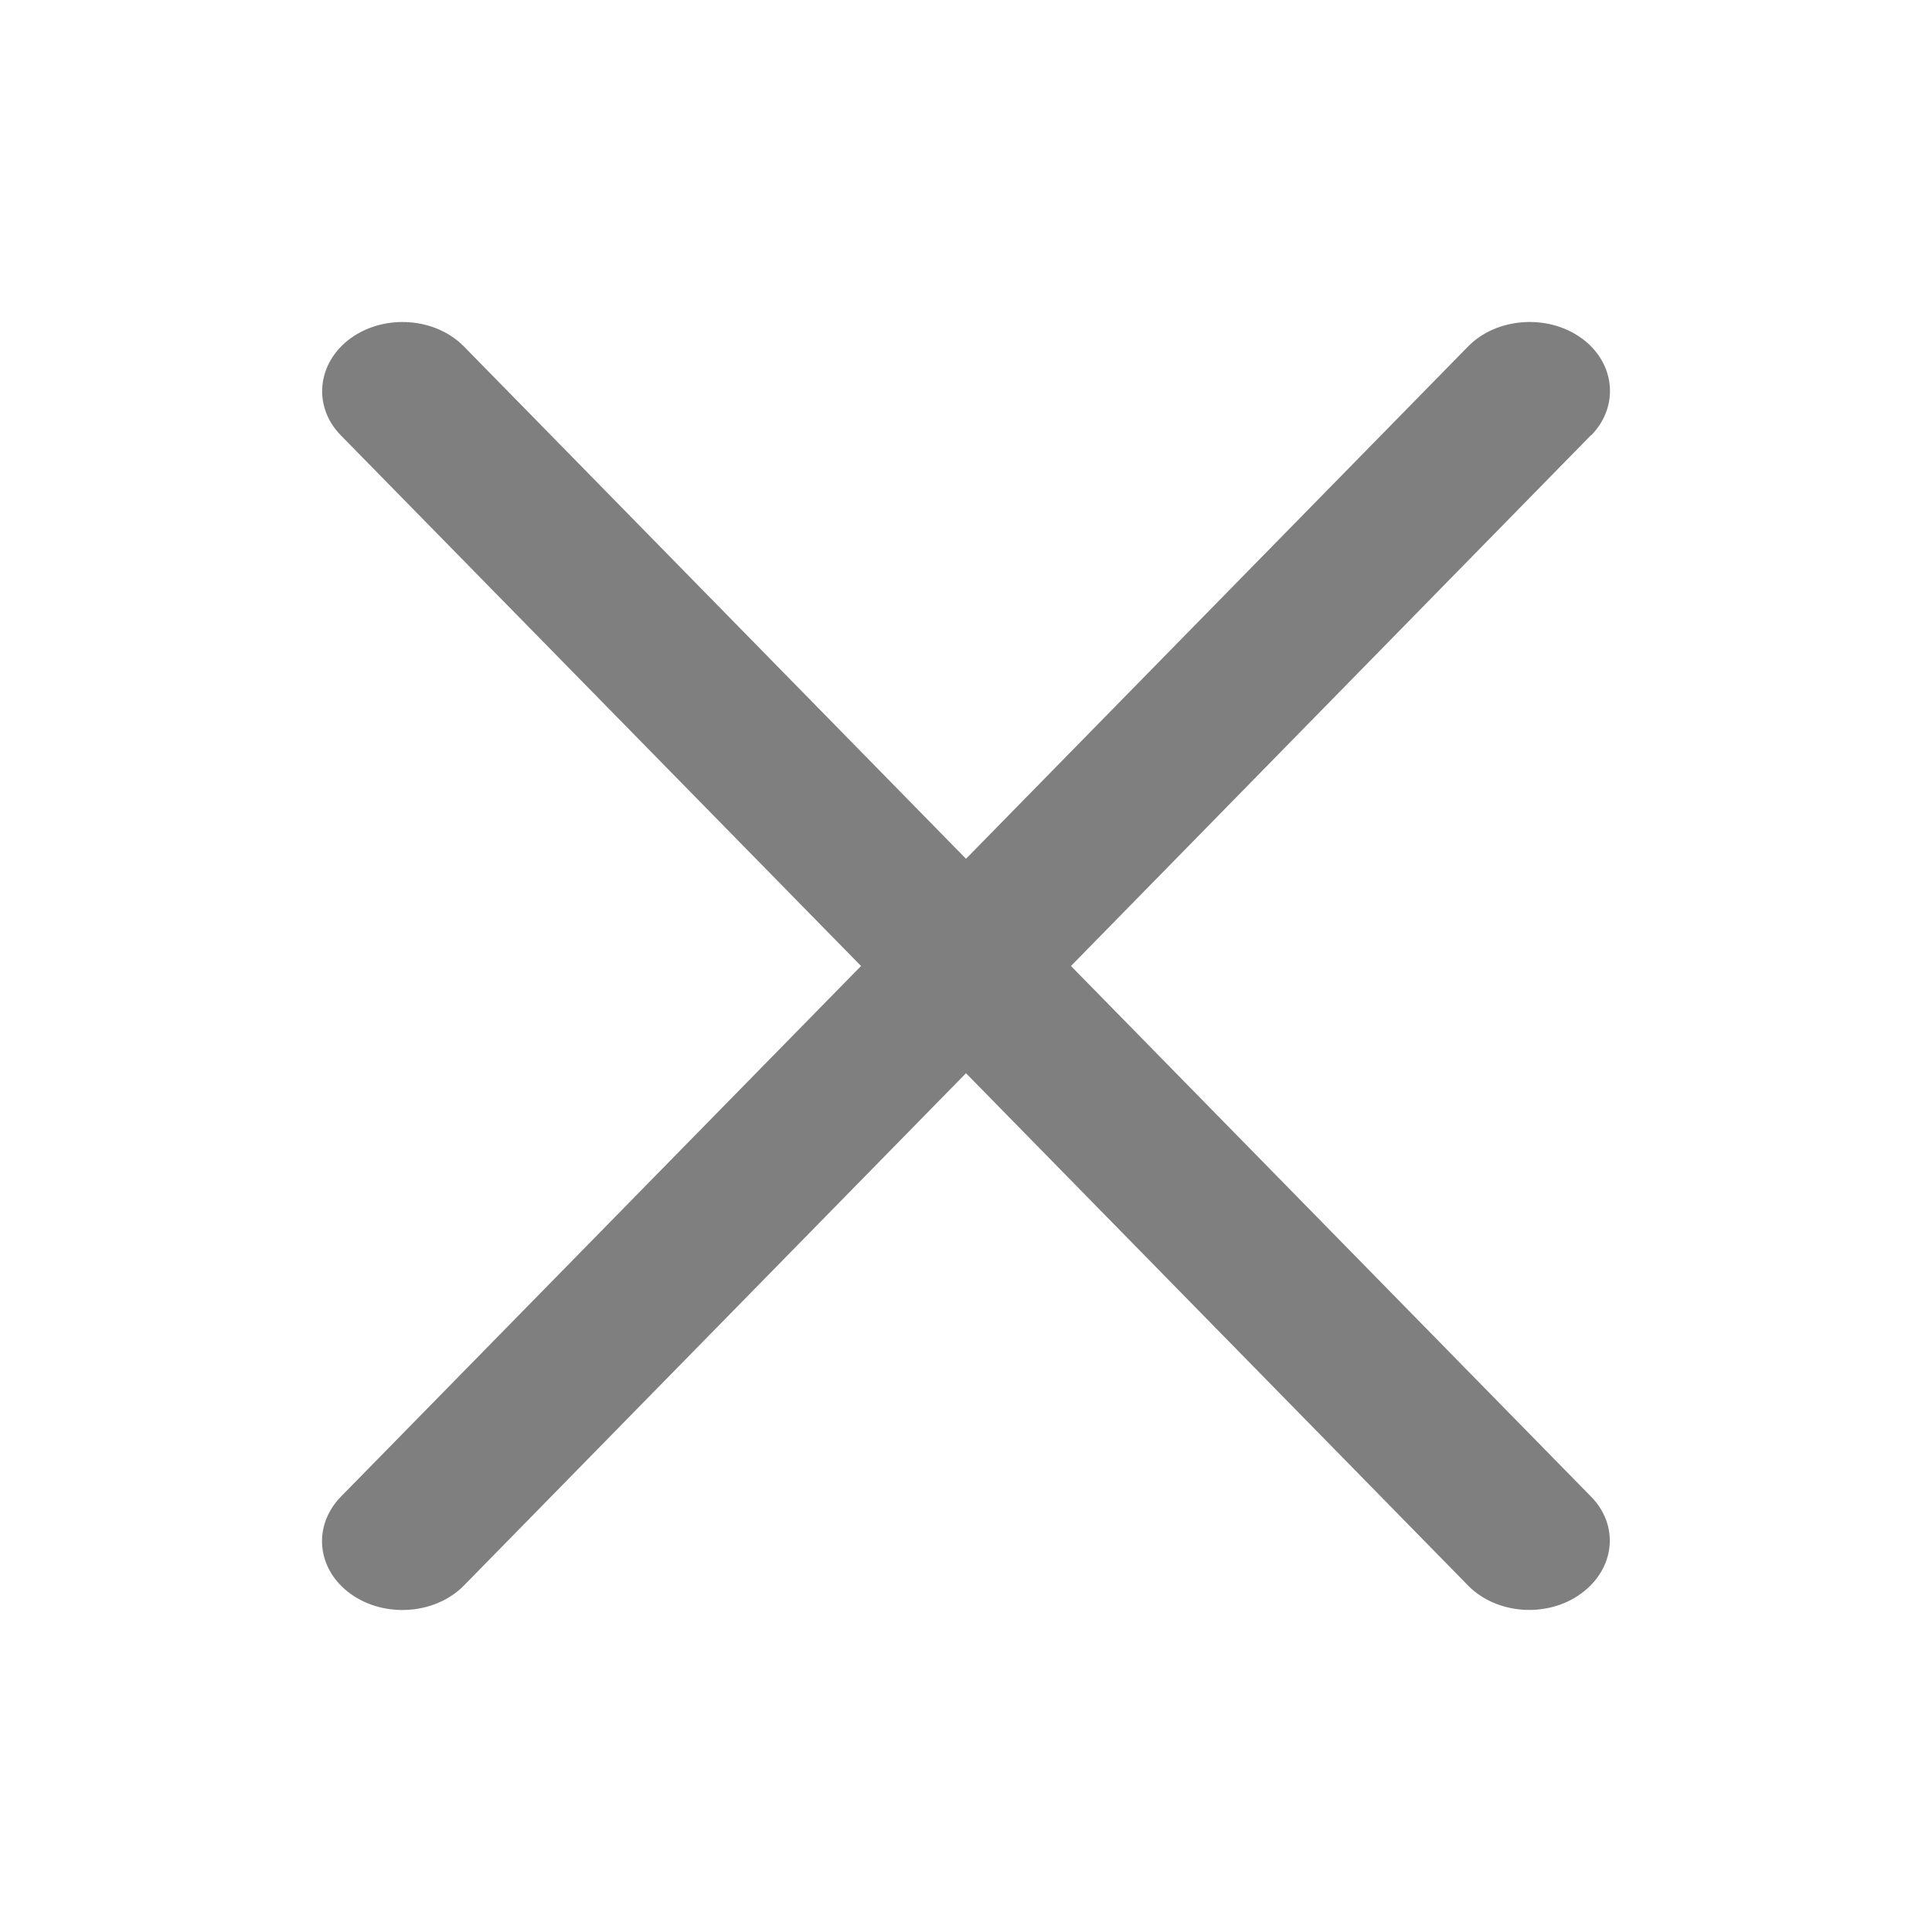 <svg width="24" height="24" viewBox="0 0 24 24" fill="none" xmlns="http://www.w3.org/2000/svg">
<path d="M19.766 5.408C20.12 5.047 20.066 4.504 19.645 4.2C19.224 3.897 18.591 3.943 18.237 4.304L12 10.668L5.767 4.308C5.413 3.943 4.78 3.897 4.359 4.2C3.938 4.504 3.88 5.047 4.234 5.408L10.696 12L4.234 18.593C3.88 18.957 3.934 19.496 4.355 19.799C4.776 20.103 5.409 20.057 5.763 19.696L12 13.332L18.233 19.692C18.587 20.057 19.22 20.103 19.641 19.796C20.062 19.489 20.12 18.95 19.762 18.589L13.304 12L19.762 5.408H19.766Z" fill="black" fill-opacity="0.5"/>
</svg>
